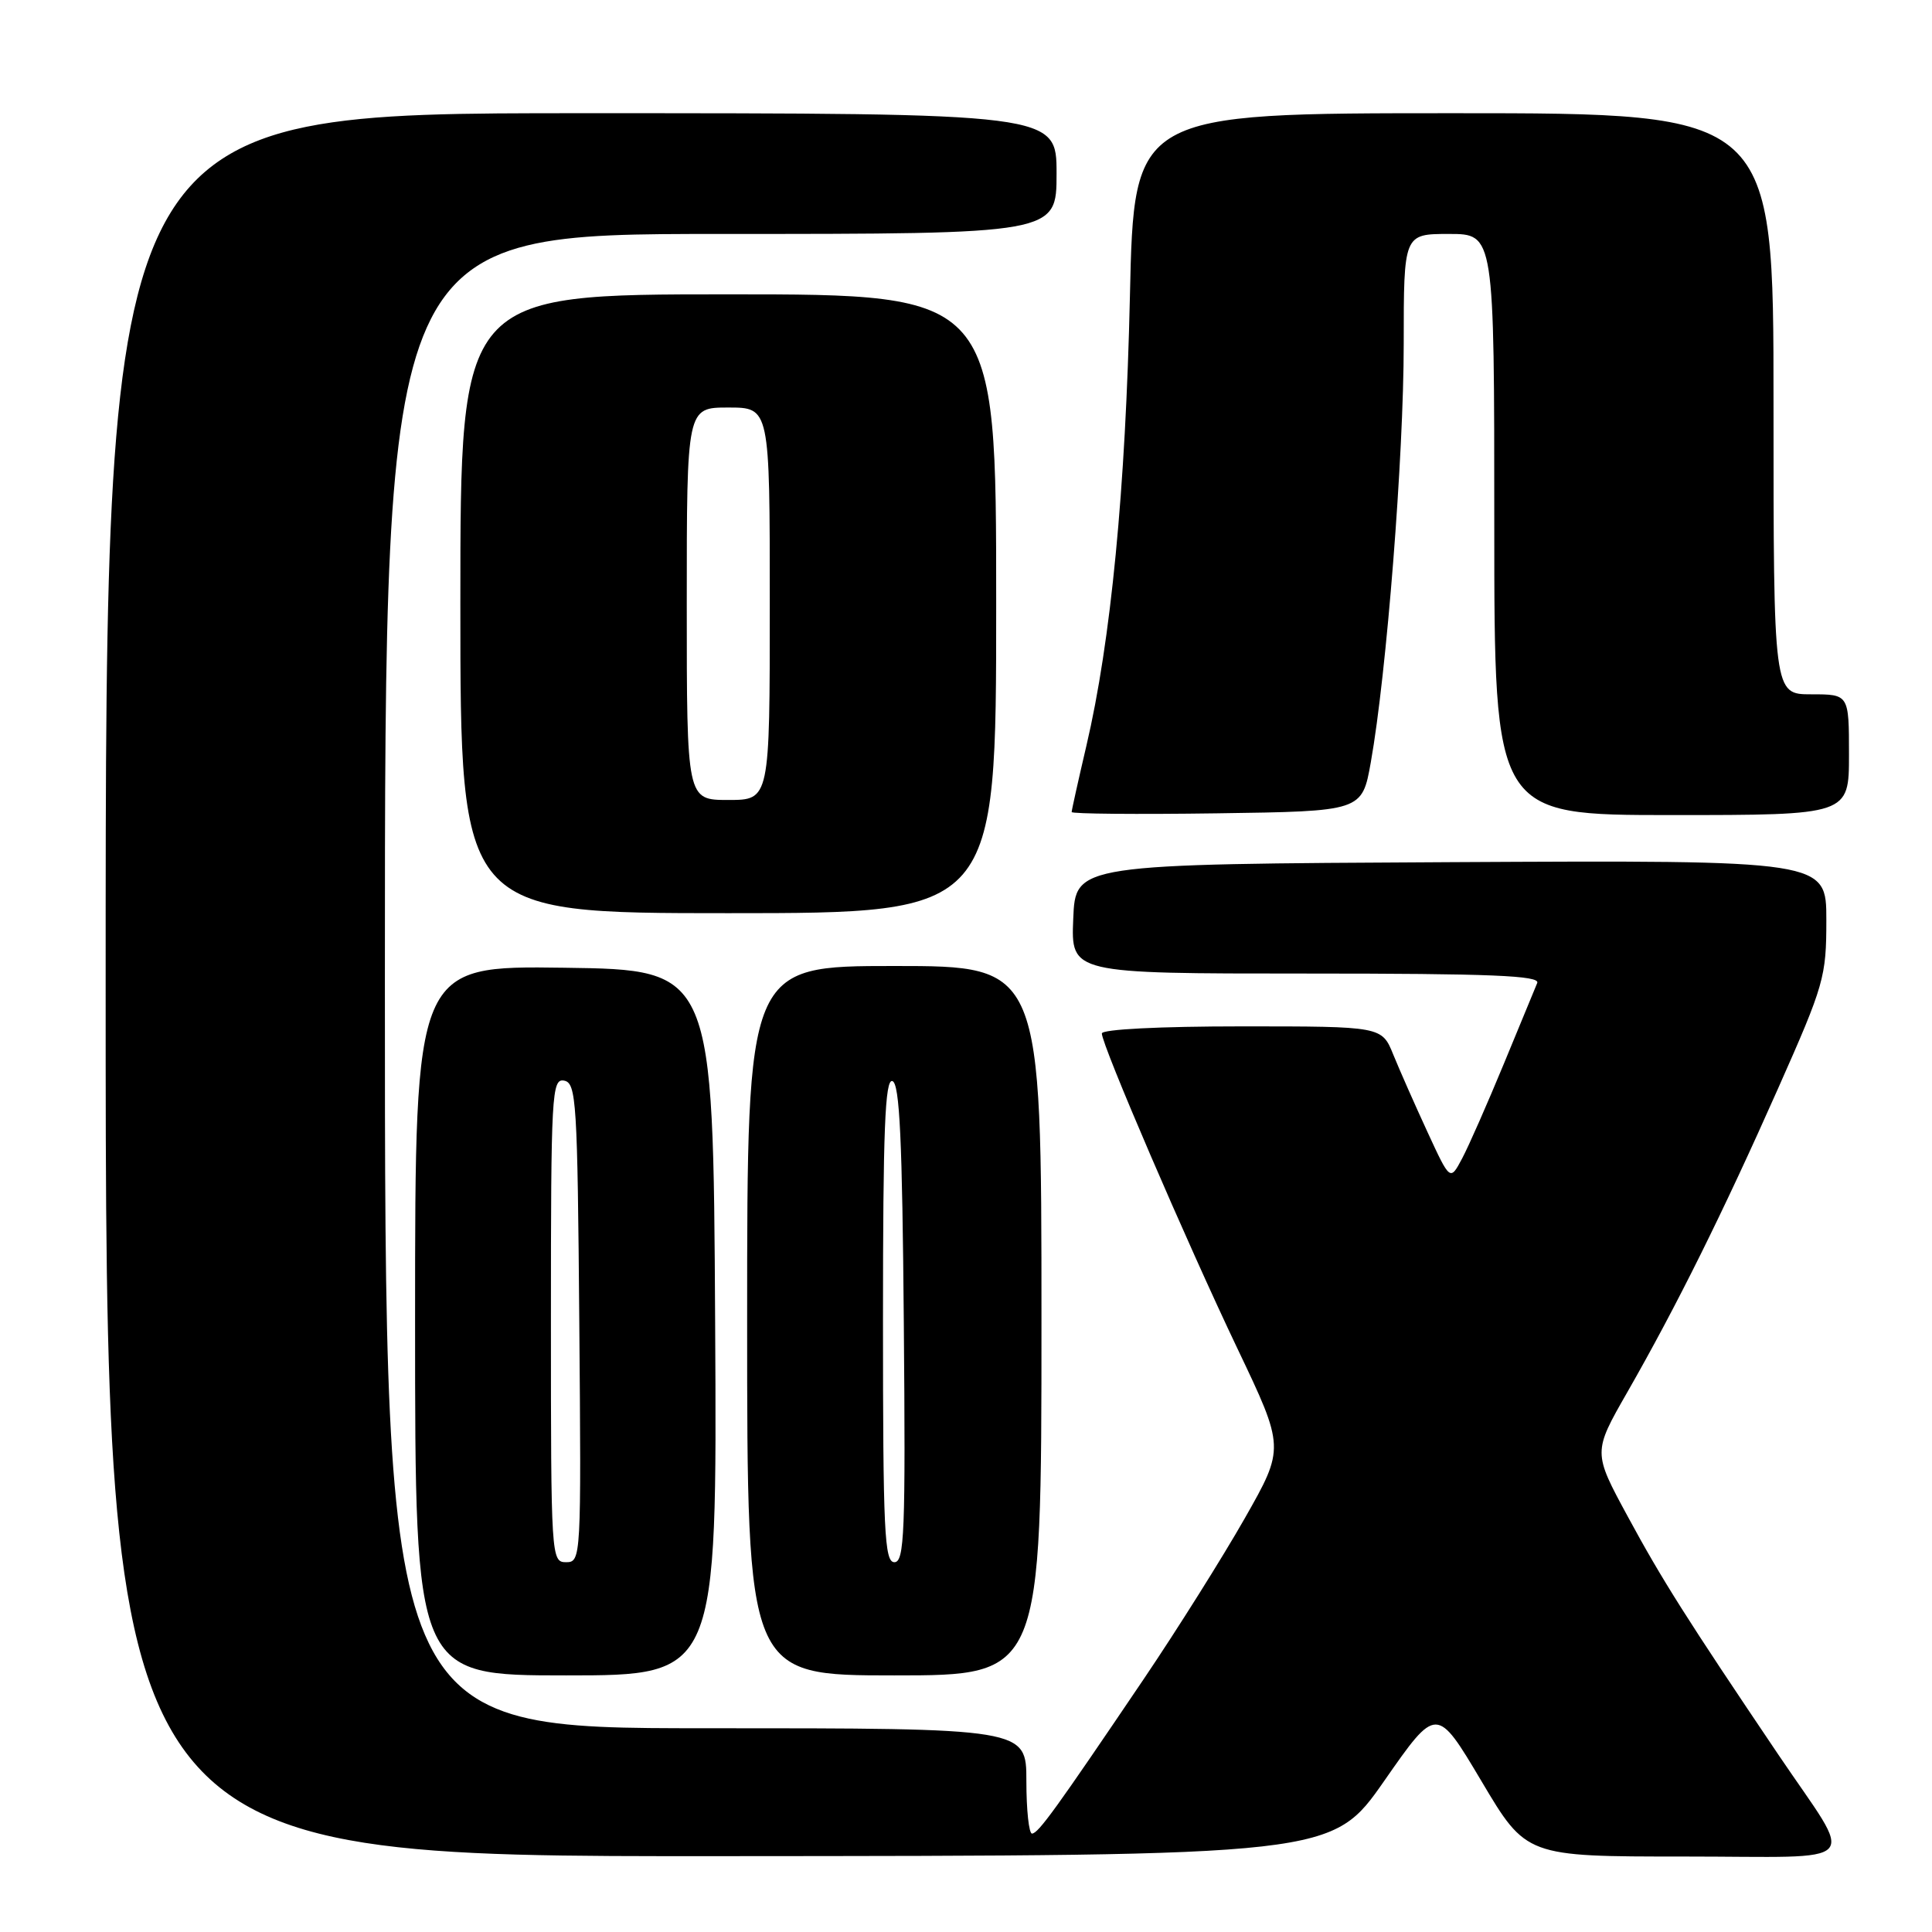 <?xml version="1.0" encoding="UTF-8" standalone="no"?>
<!DOCTYPE svg PUBLIC "-//W3C//DTD SVG 1.1//EN" "http://www.w3.org/Graphics/SVG/1.1/DTD/svg11.dtd" >
<svg xmlns="http://www.w3.org/2000/svg" xmlns:xlink="http://www.w3.org/1999/xlink" version="1.1" viewBox="0 0 256 256">
 <g >
 <path fill="currentColor"
d=" M 183.43 235.96 C 190.36 226.02 190.36 226.02 196.30 236.01 C 202.23 246.00 202.23 246.00 223.15 246.00 C 247.39 246.00 245.87 247.65 235.64 232.50 C 223.48 214.47 220.23 209.34 215.70 200.97 C 211.07 192.43 211.07 192.43 215.63 184.47 C 222.13 173.11 228.30 160.69 235.63 144.17 C 241.71 130.47 242.00 129.46 242.00 121.90 C 242.00 113.98 242.00 113.98 192.25 114.24 C 142.50 114.50 142.50 114.50 142.21 121.75 C 141.91 129.00 141.91 129.00 173.06 129.00 C 197.60 129.00 204.10 129.27 203.69 130.25 C 203.40 130.94 201.40 135.78 199.25 141.00 C 197.09 146.22 194.62 151.85 193.74 153.50 C 192.15 156.50 192.15 156.50 189.15 150.00 C 187.50 146.43 185.46 141.81 184.62 139.75 C 183.10 136.00 183.10 136.00 164.55 136.00 C 153.65 136.00 146.00 136.39 146.00 136.94 C 146.00 138.47 157.19 164.48 163.96 178.68 C 170.24 191.85 170.24 191.85 164.94 201.18 C 162.03 206.30 156.00 215.90 151.54 222.50 C 139.86 239.78 137.59 242.92 136.75 242.96 C 136.34 242.98 136.00 239.85 136.00 236.00 C 136.00 229.00 136.00 229.00 93.50 229.00 C 51.00 229.00 51.00 229.00 51.00 130.00 C 51.00 31.00 51.00 31.00 95.50 31.00 C 140.00 31.00 140.00 31.00 140.00 23.00 C 140.00 15.00 140.00 15.00 77.00 15.00 C 14.00 15.00 14.00 15.00 14.00 130.50 C 14.00 246.00 14.00 246.00 95.25 245.95 C 176.50 245.90 176.50 245.90 183.43 235.96 Z  M 94.76 175.25 C 94.50 128.50 94.50 128.50 74.75 128.23 C 55.00 127.96 55.00 127.96 55.00 174.98 C 55.00 222.00 55.00 222.00 75.01 222.00 C 95.02 222.00 95.02 222.00 94.76 175.25 Z  M 138.00 175.00 C 138.00 128.00 138.00 128.00 118.50 128.00 C 99.00 128.00 99.00 128.00 99.00 175.00 C 99.00 222.00 99.00 222.00 118.50 222.00 C 138.00 222.00 138.00 222.00 138.00 175.00 Z  M 132.00 80.00 C 132.00 39.00 132.00 39.00 96.50 39.00 C 61.00 39.00 61.00 39.00 61.00 80.00 C 61.00 121.00 61.00 121.00 96.50 121.00 C 132.00 121.00 132.00 121.00 132.00 80.00 Z  M 181.64 101.00 C 183.73 89.29 186.00 60.44 186.00 45.57 C 186.00 31.00 186.00 31.00 192.00 31.00 C 198.00 31.00 198.00 31.00 198.00 69.50 C 198.00 108.00 198.00 108.00 221.50 108.00 C 245.00 108.00 245.00 108.00 245.00 100.00 C 245.00 92.00 245.00 92.00 240.00 92.00 C 235.00 92.00 235.00 92.00 235.00 53.50 C 235.00 15.00 235.00 15.00 192.63 15.00 C 150.26 15.00 150.26 15.00 149.72 39.25 C 149.15 64.81 147.20 84.98 143.95 98.83 C 142.88 103.41 142.00 107.36 142.00 107.60 C 142.00 107.84 150.66 107.92 161.24 107.77 C 180.48 107.50 180.48 107.50 181.64 101.00 Z  M 73.00 174.93 C 73.00 144.92 73.11 142.88 74.75 143.19 C 76.37 143.50 76.52 145.95 76.76 175.26 C 77.02 206.49 77.00 207.00 75.01 207.00 C 73.04 207.00 73.00 206.41 73.00 174.93 Z  M 117.00 174.92 C 117.00 149.69 117.27 142.92 118.25 143.25 C 119.21 143.57 119.56 151.08 119.76 175.33 C 120.00 203.06 119.84 207.00 118.51 207.00 C 117.19 207.00 117.00 202.90 117.00 174.92 Z  M 91.00 80.00 C 91.00 54.00 91.00 54.00 96.50 54.00 C 102.00 54.00 102.00 54.00 102.00 80.00 C 102.00 106.00 102.00 106.00 96.50 106.00 C 91.00 106.00 91.00 106.00 91.00 80.00 Z "/>
</g>
</svg>
